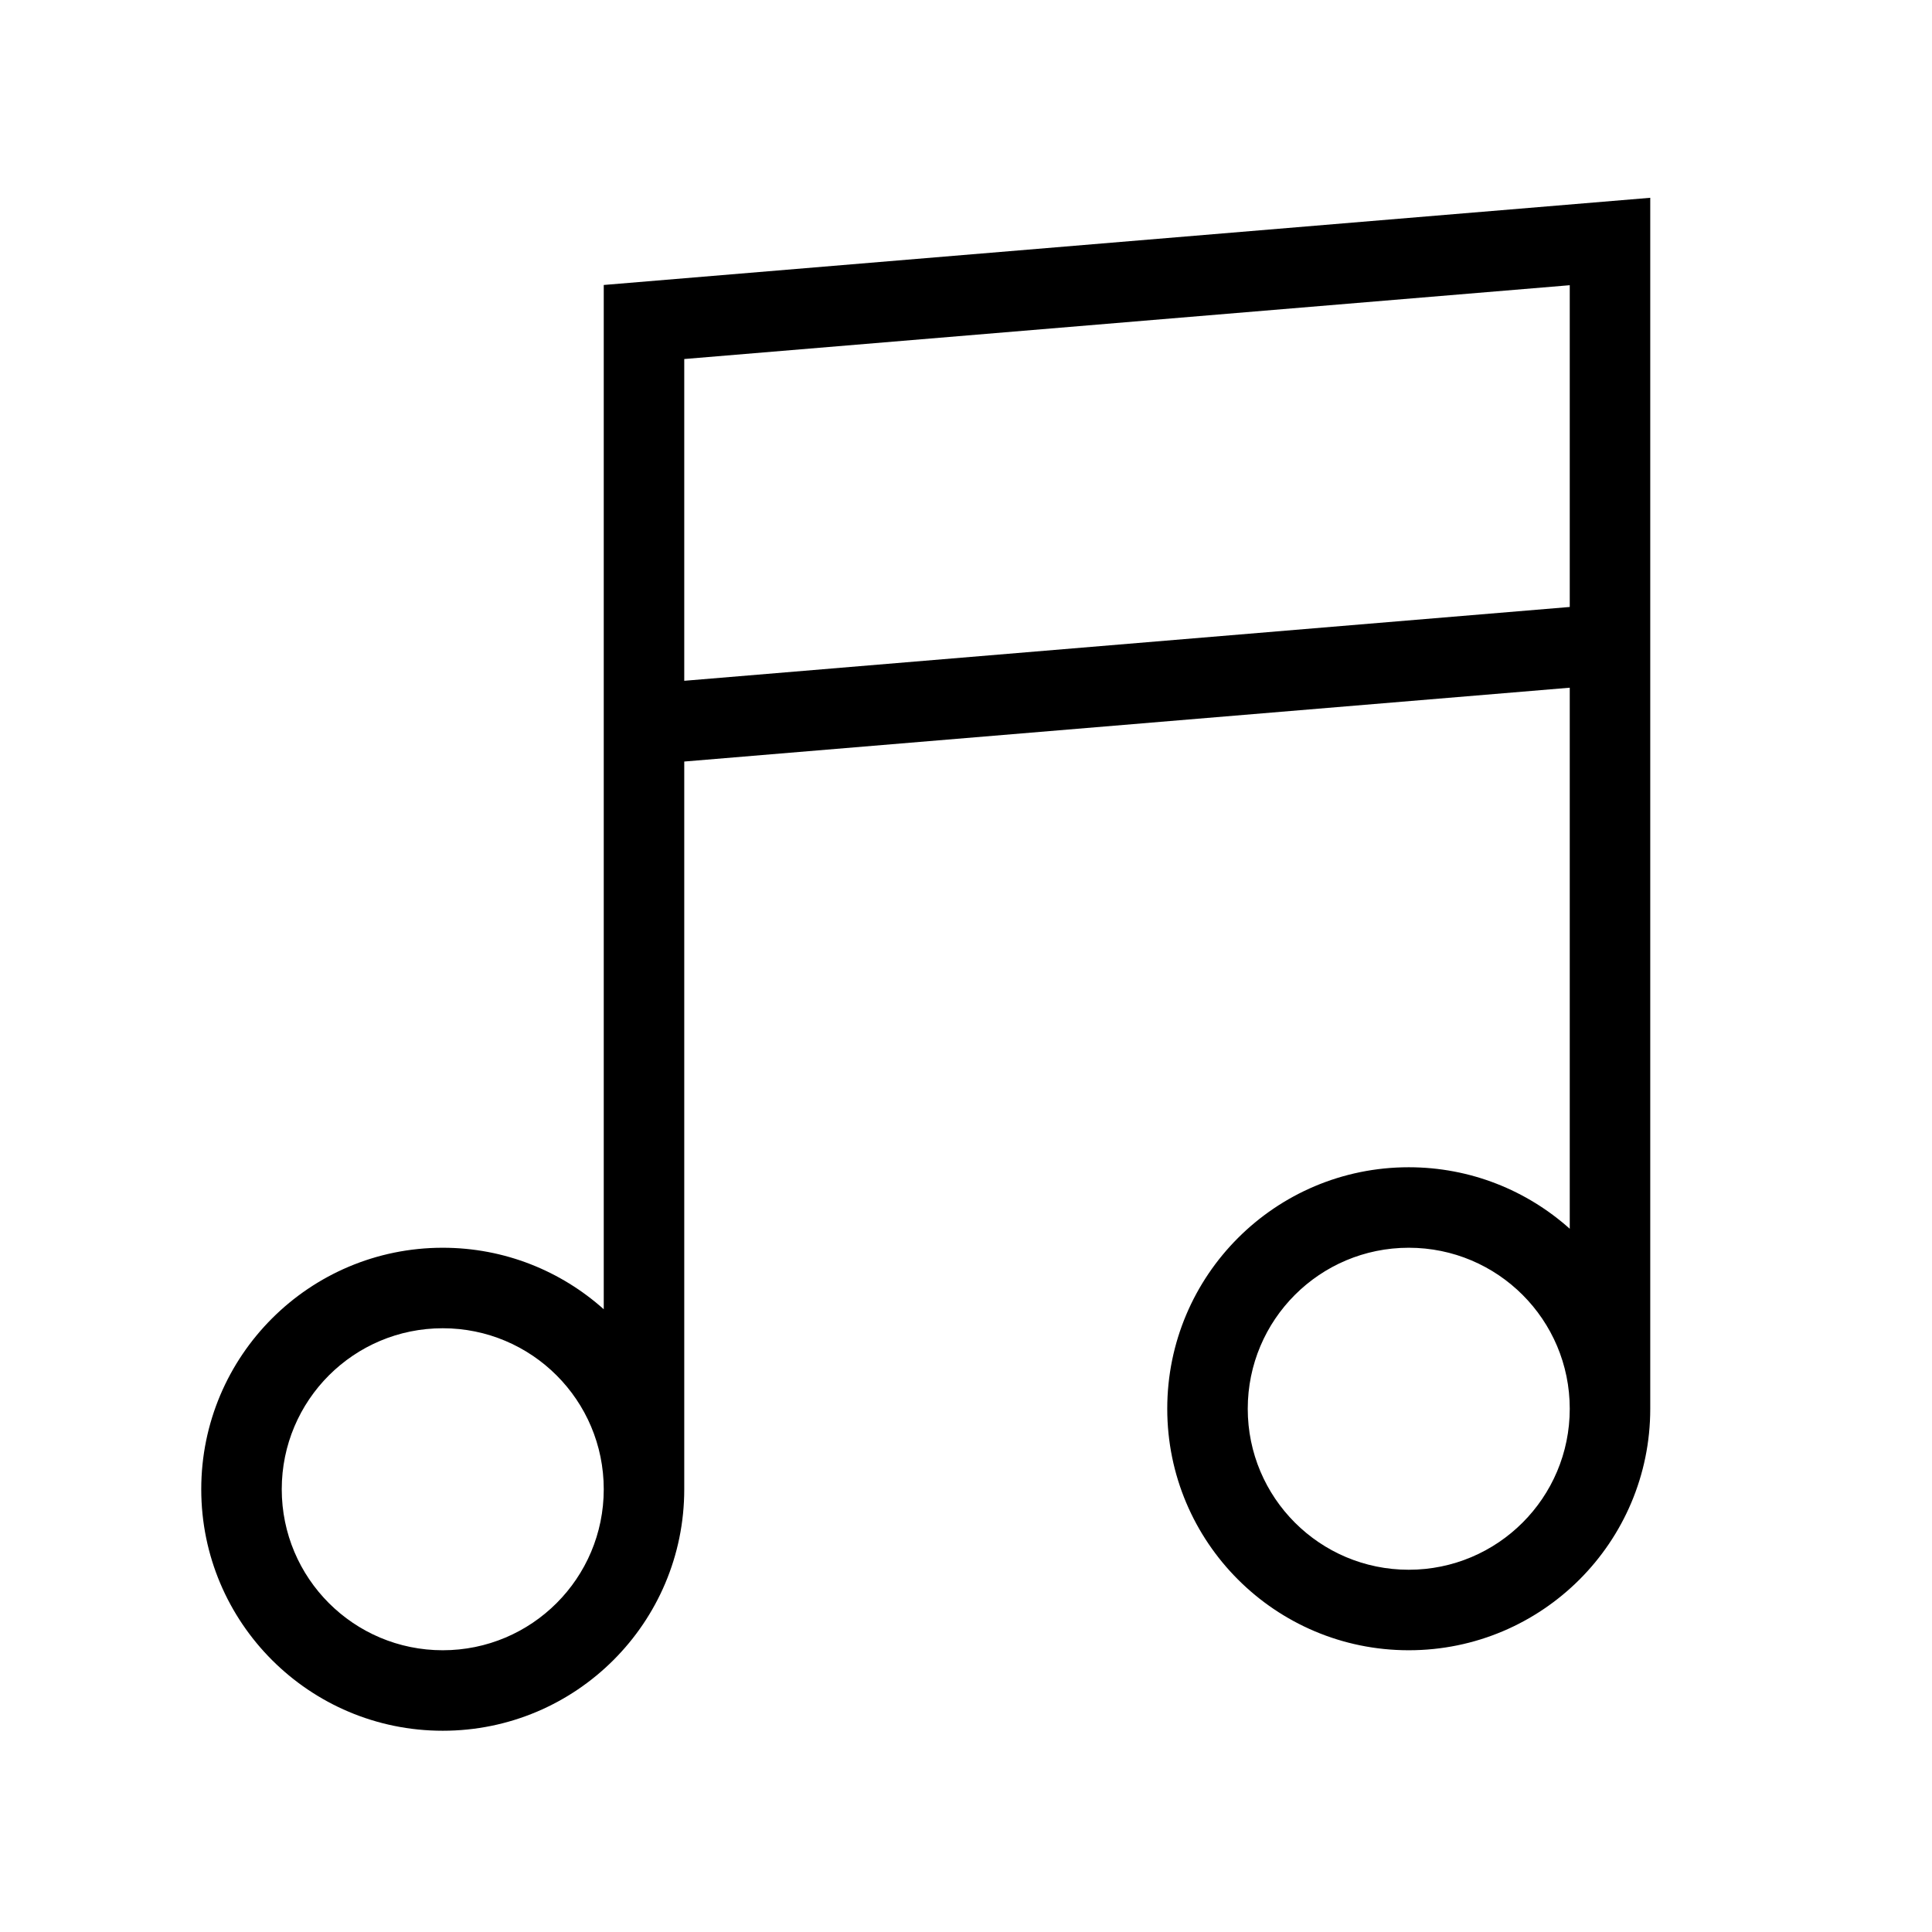 <svg width="24" height="24" viewBox="0 0 24 24" fill="none" xmlns="http://www.w3.org/2000/svg">
<path fill-rule="evenodd" clip-rule="evenodd" d="M20.5 2.457V17.5C20.5 19.157 19.157 20.5 17.5 20.5C15.843 20.5 14.5 19.157 14.5 17.5C14.5 15.843 15.843 14.5 17.5 14.5C18.268 14.5 18.969 14.789 19.5 15.264V8.543L8.5 9.46V18.5C8.5 20.157 7.157 21.5 5.5 21.5C3.843 21.5 2.5 20.157 2.5 18.5C2.5 16.843 3.843 15.5 5.5 15.5C6.268 15.5 6.969 15.789 7.5 16.264V3.54L20.5 2.457ZM19.5 17.5C19.5 16.395 18.605 15.5 17.5 15.5C16.395 15.5 15.5 16.395 15.5 17.5C15.5 18.605 16.395 19.5 17.5 19.5C18.605 19.5 19.5 18.605 19.5 17.5ZM5.5 16.5C6.605 16.5 7.5 17.395 7.5 18.5C7.5 19.605 6.605 20.5 5.5 20.5C4.395 20.5 3.5 19.605 3.5 18.5C3.5 17.395 4.395 16.5 5.5 16.5ZM8.5 8.457L19.5 7.54V3.543L8.5 4.46V8.457Z" fill="black"/>
</svg>
